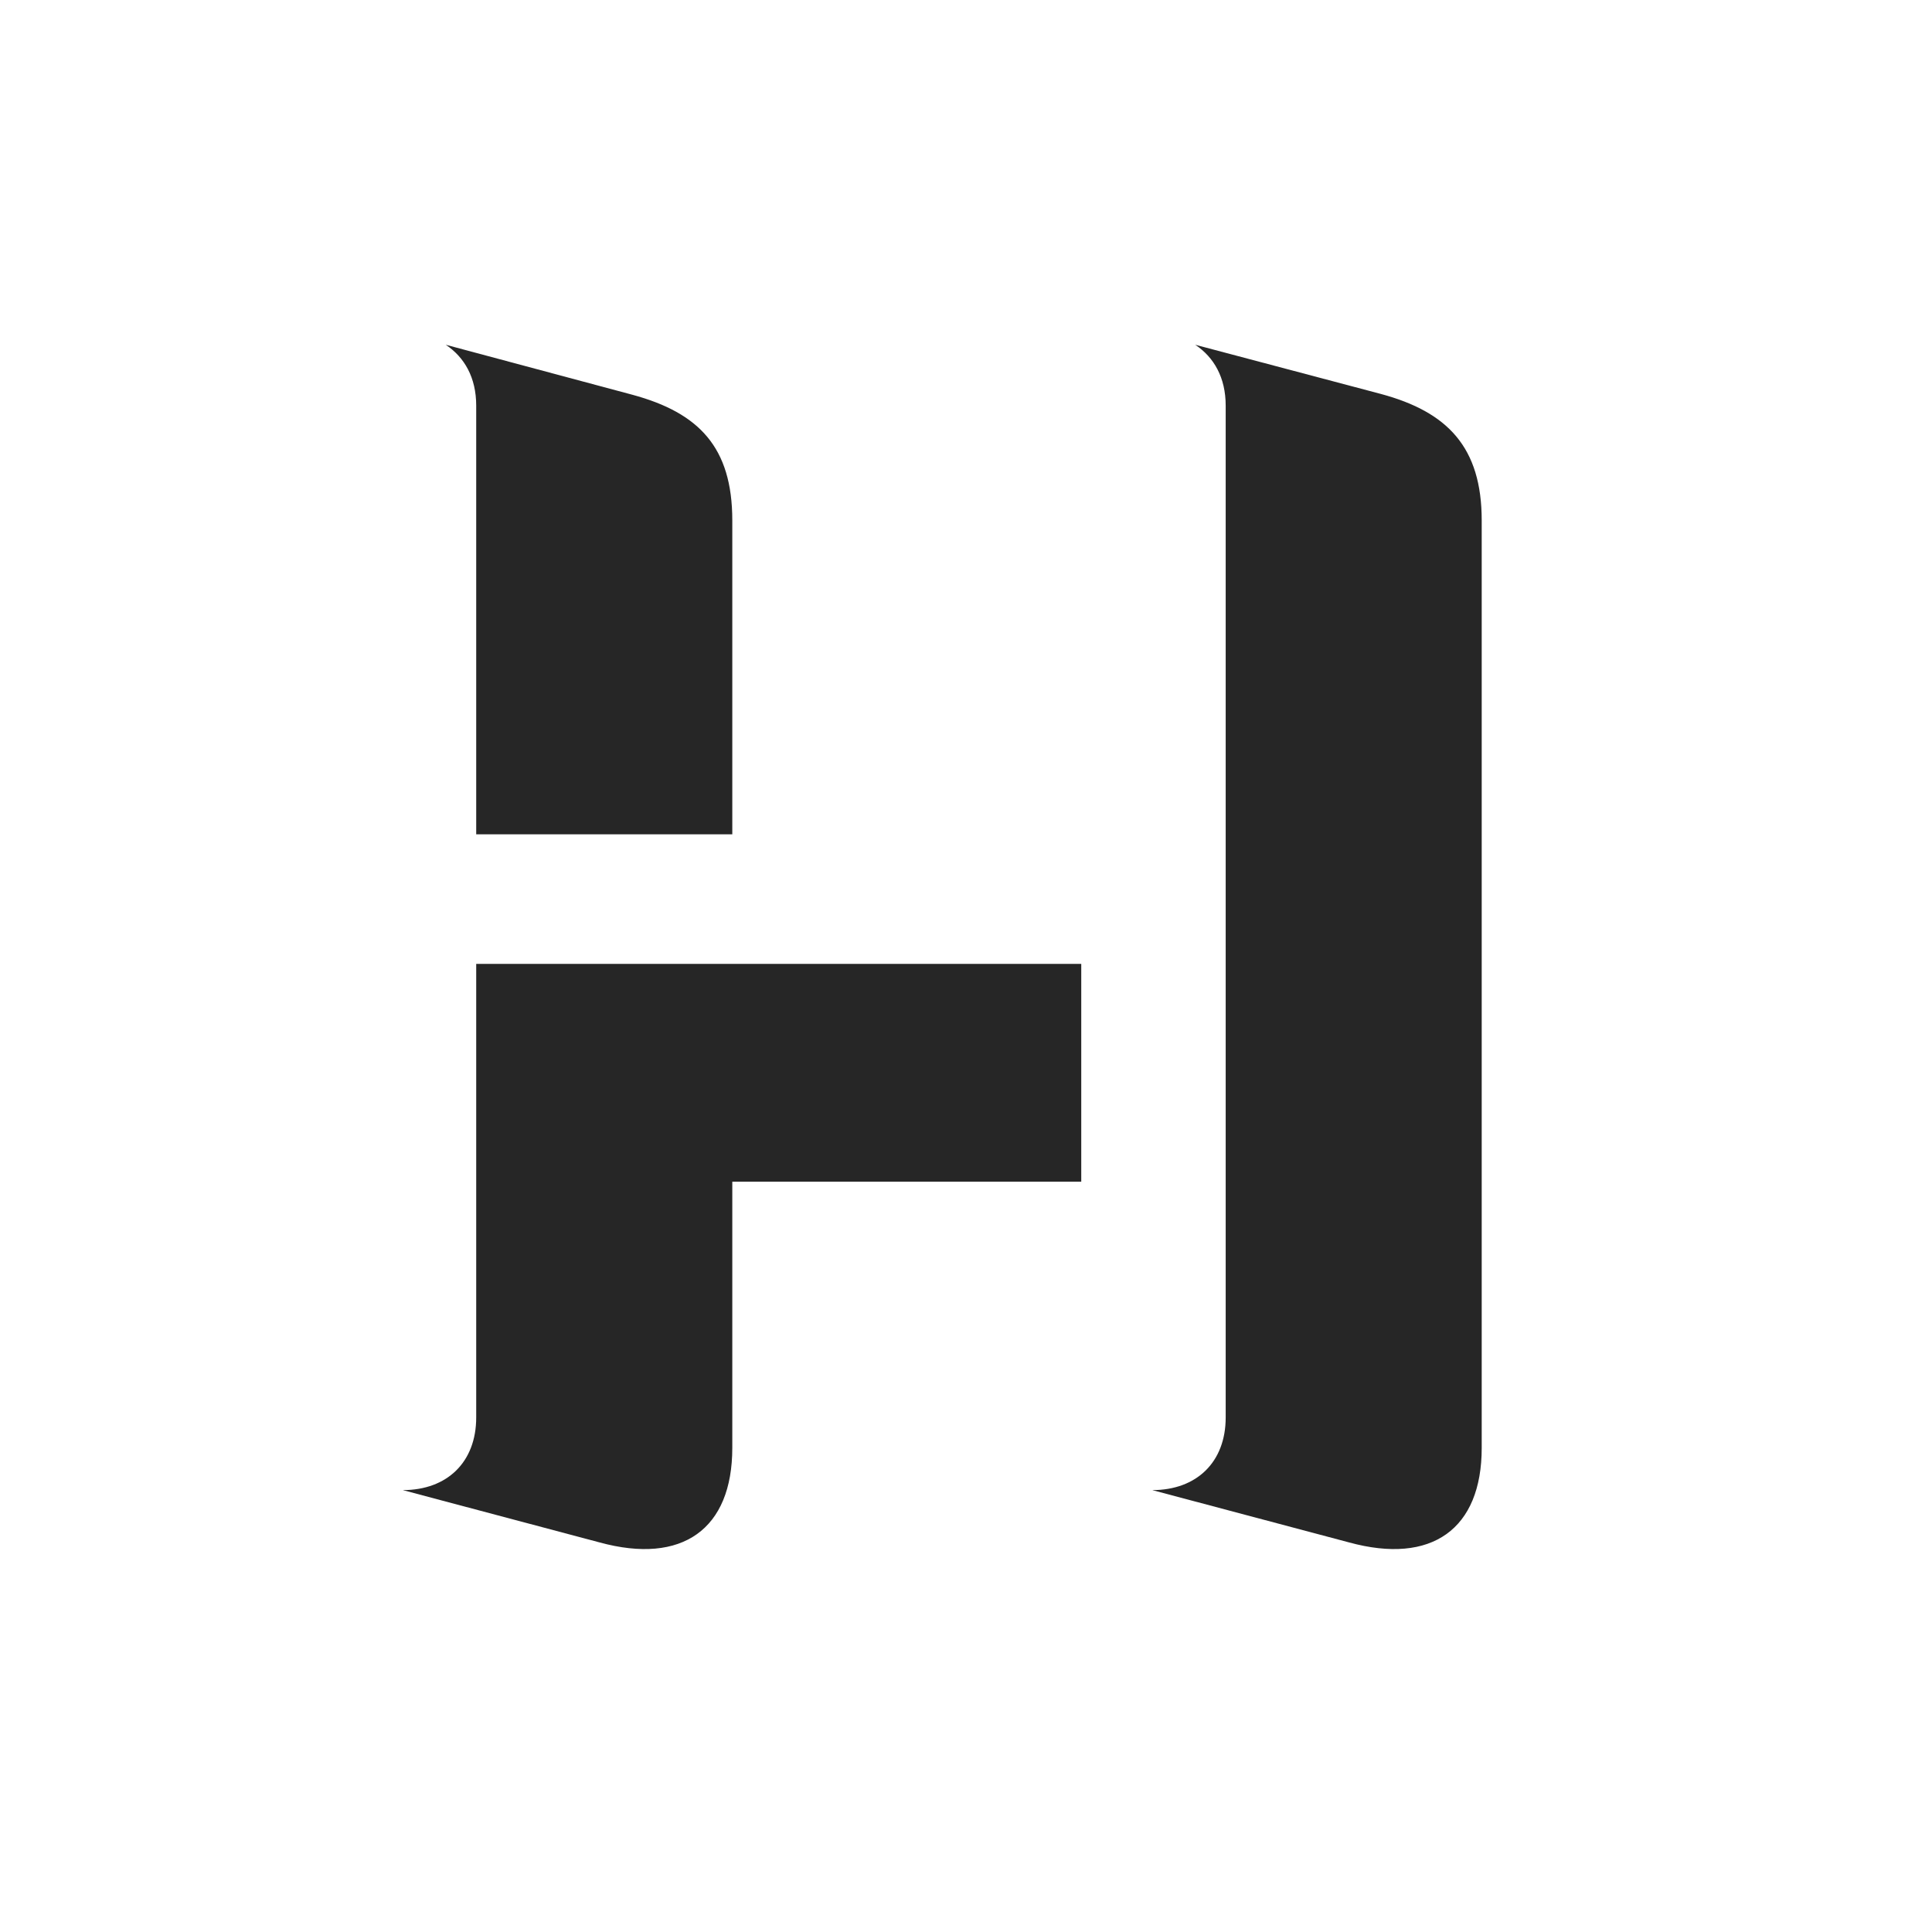 <svg width="29" height="29" viewBox="0 0 29 29" fill="currentColor" xmlns="http://www.w3.org/2000/svg">
<g clip-path="url(#clip0_2207_37135)">
<path d="M6.046 22.367L8.999 23.152C10.242 23.492 10.992 22.953 10.992 21.734V17.738H16.23V14.468H7.148V21.277C7.148 21.945 6.714 22.367 6.046 22.367ZM7.148 12.523H10.992V7.812C10.992 6.71 10.488 6.195 9.491 5.925L6.691 5.175C6.972 5.363 7.148 5.667 7.148 6.089V12.523ZM17.296 22.367L20.249 23.152C21.491 23.492 22.241 22.953 22.241 21.734V7.812C22.241 6.71 21.726 6.183 20.73 5.914L17.941 5.175C18.222 5.363 18.398 5.667 18.398 6.089V21.277C18.398 21.945 17.964 22.367 17.296 22.367Z" fill="currentColor" fill-opacity="0.85"/>
</g>
<defs>
<clipPath id="clip0_2207_37135">
<rect width="16.195" height="19.126" fill="currentColor" transform="translate(6.046 4.126)"/>
</clipPath>
</defs>
</svg>
